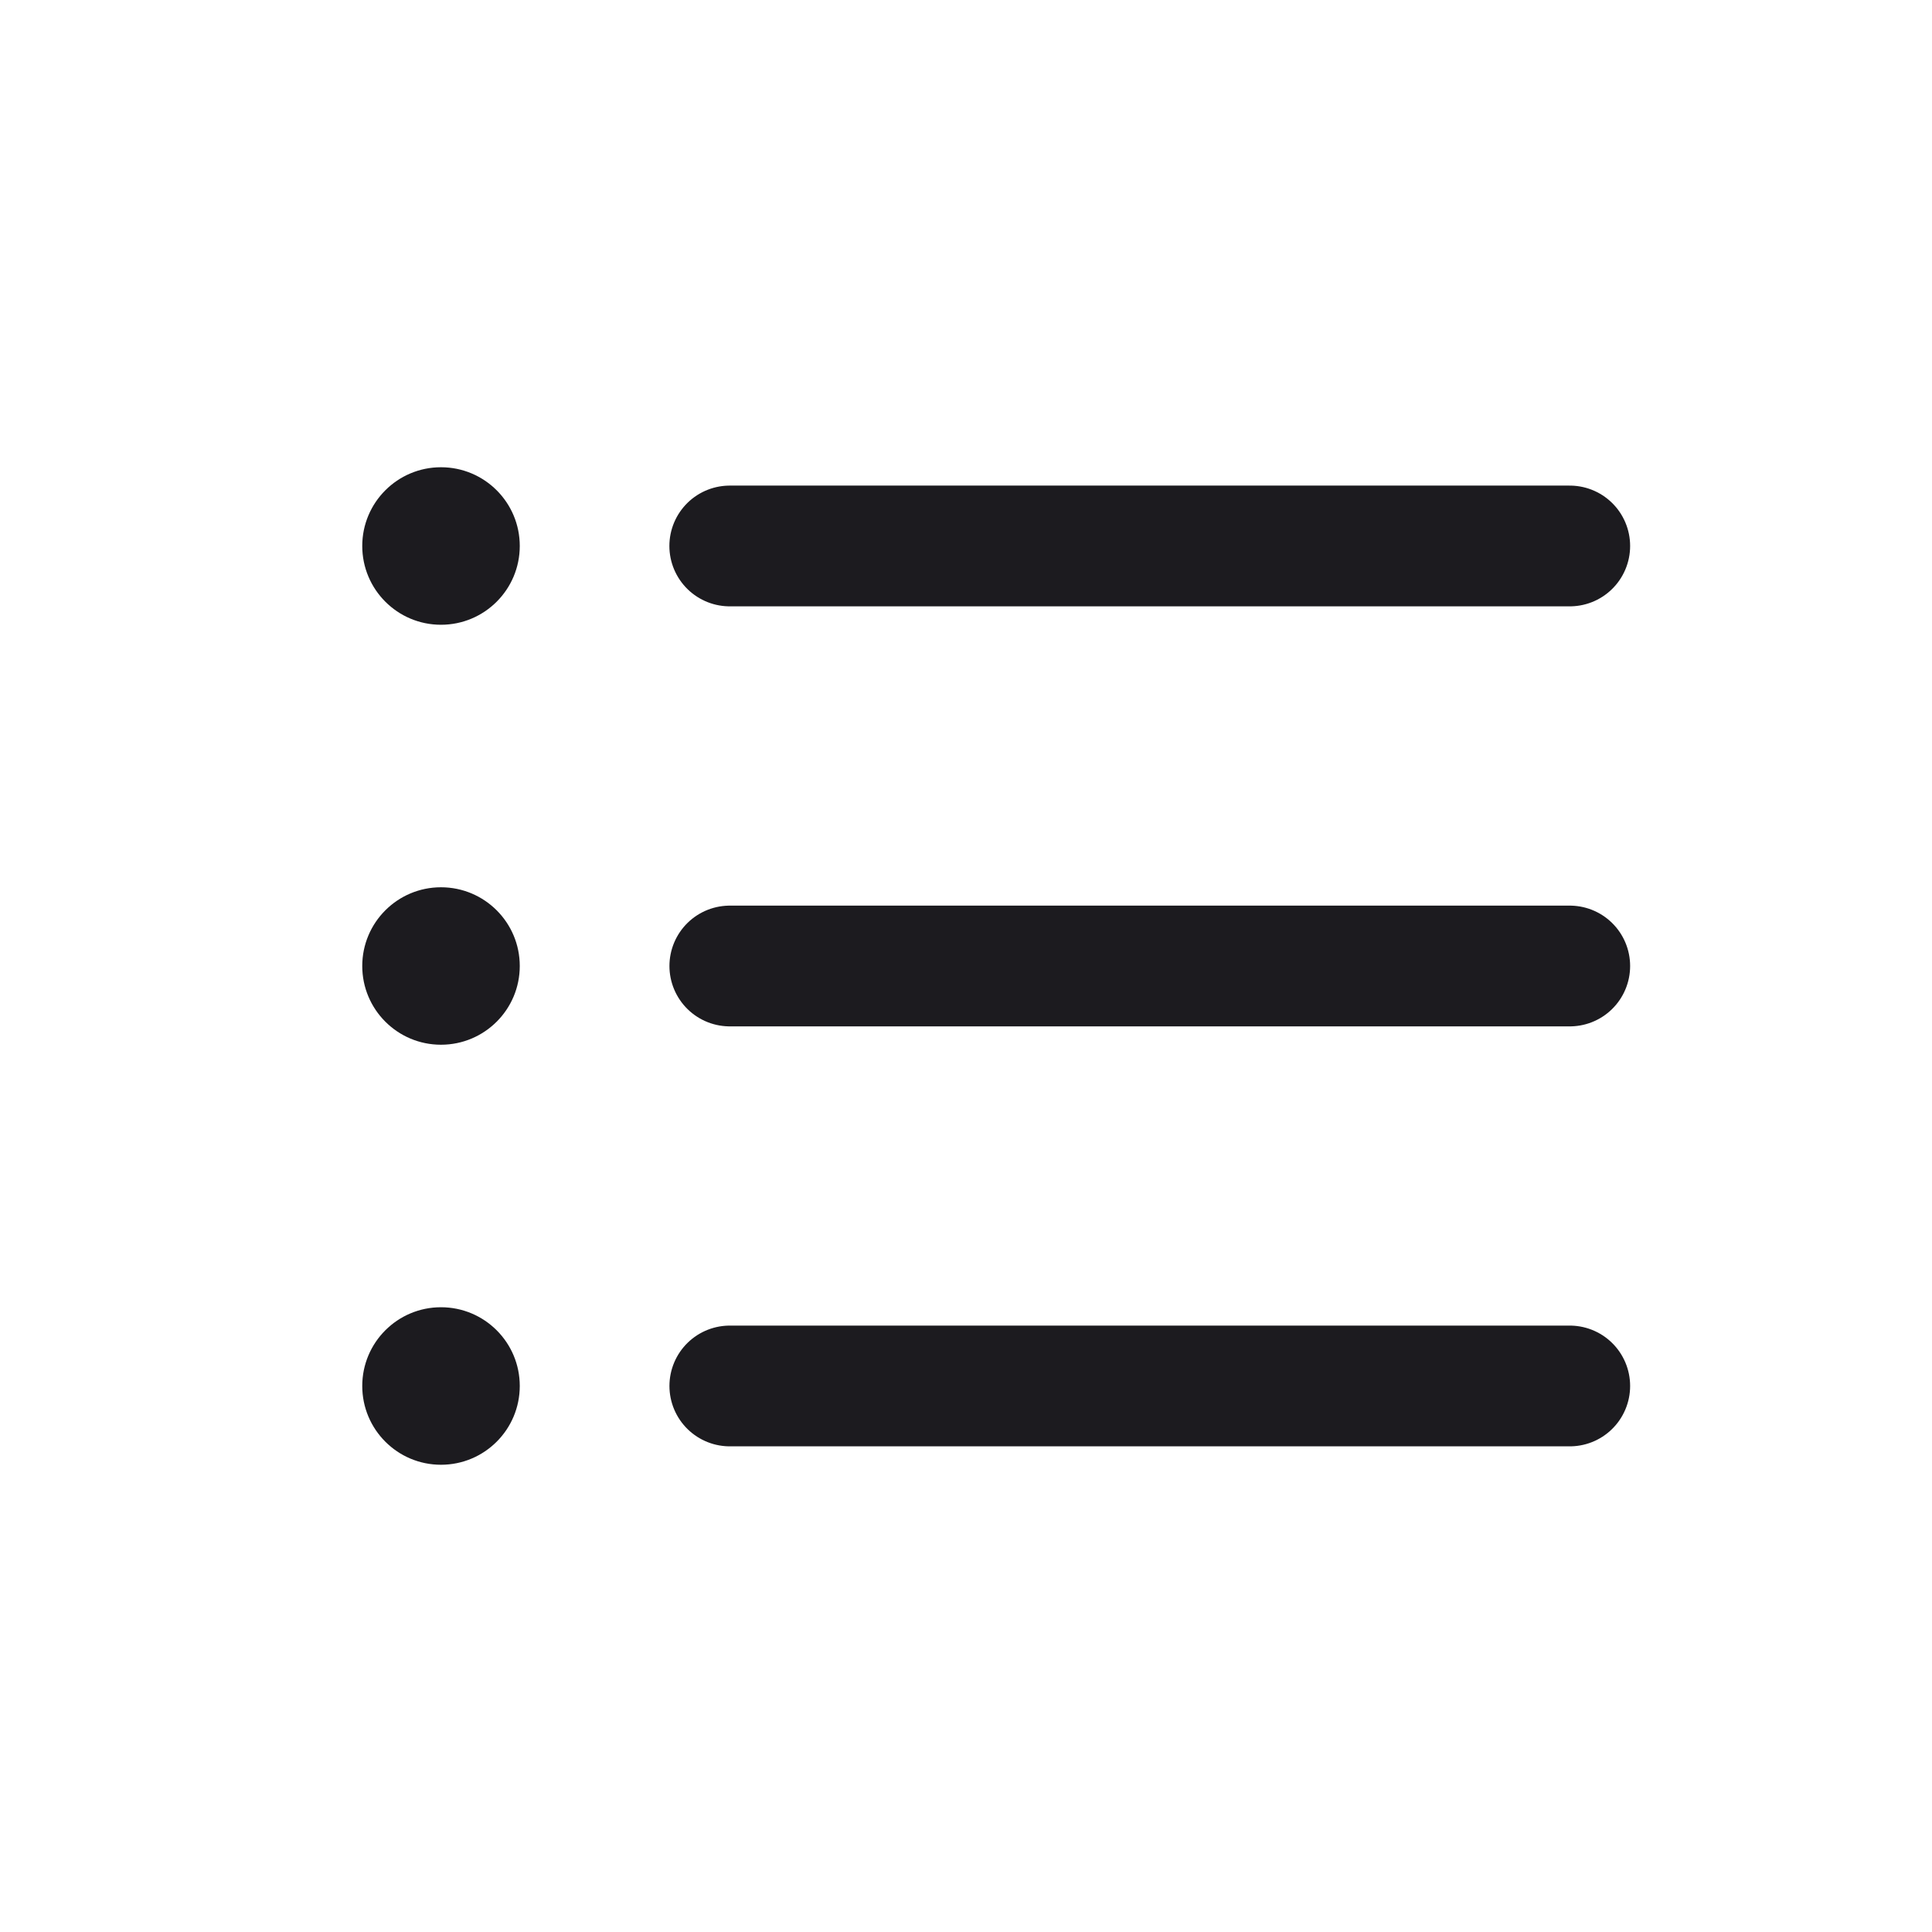 <svg width="32" height="32" viewBox="0 0 32 32" fill="none" xmlns="http://www.w3.org/2000/svg">
<path d="M12.087 9.043H26" stroke="#1C1B1F" stroke-width="2" stroke-linecap="round" stroke-linejoin="round"/>
<path d="M12.088 16H26" stroke="#1C1B1F" stroke-width="2" stroke-linecap="round" stroke-linejoin="round"/>
<path d="M12.088 22.956H26" stroke="#1C1B1F" stroke-width="2" stroke-linecap="round" stroke-linejoin="round"/>
<path d="M7.304 10.348C8.025 10.348 8.609 9.764 8.609 9.043C8.609 8.323 8.025 7.739 7.304 7.739C6.584 7.739 6 8.323 6 9.043C6 9.764 6.584 10.348 7.304 10.348Z" fill="#1C1B1F"/>
<path d="M7.304 17.304C8.025 17.304 8.609 16.72 8.609 16C8.609 15.28 8.025 14.696 7.304 14.696C6.584 14.696 6 15.28 6 16C6 16.72 6.584 17.304 7.304 17.304Z" fill="#1C1B1F"/>
<path d="M7.304 24.261C8.025 24.261 8.609 23.677 8.609 22.956C8.609 22.236 8.025 21.652 7.304 21.652C6.584 21.652 6 22.236 6 22.956C6 23.677 6.584 24.261 7.304 24.261Z" fill="#1C1B1F"/>
</svg>
